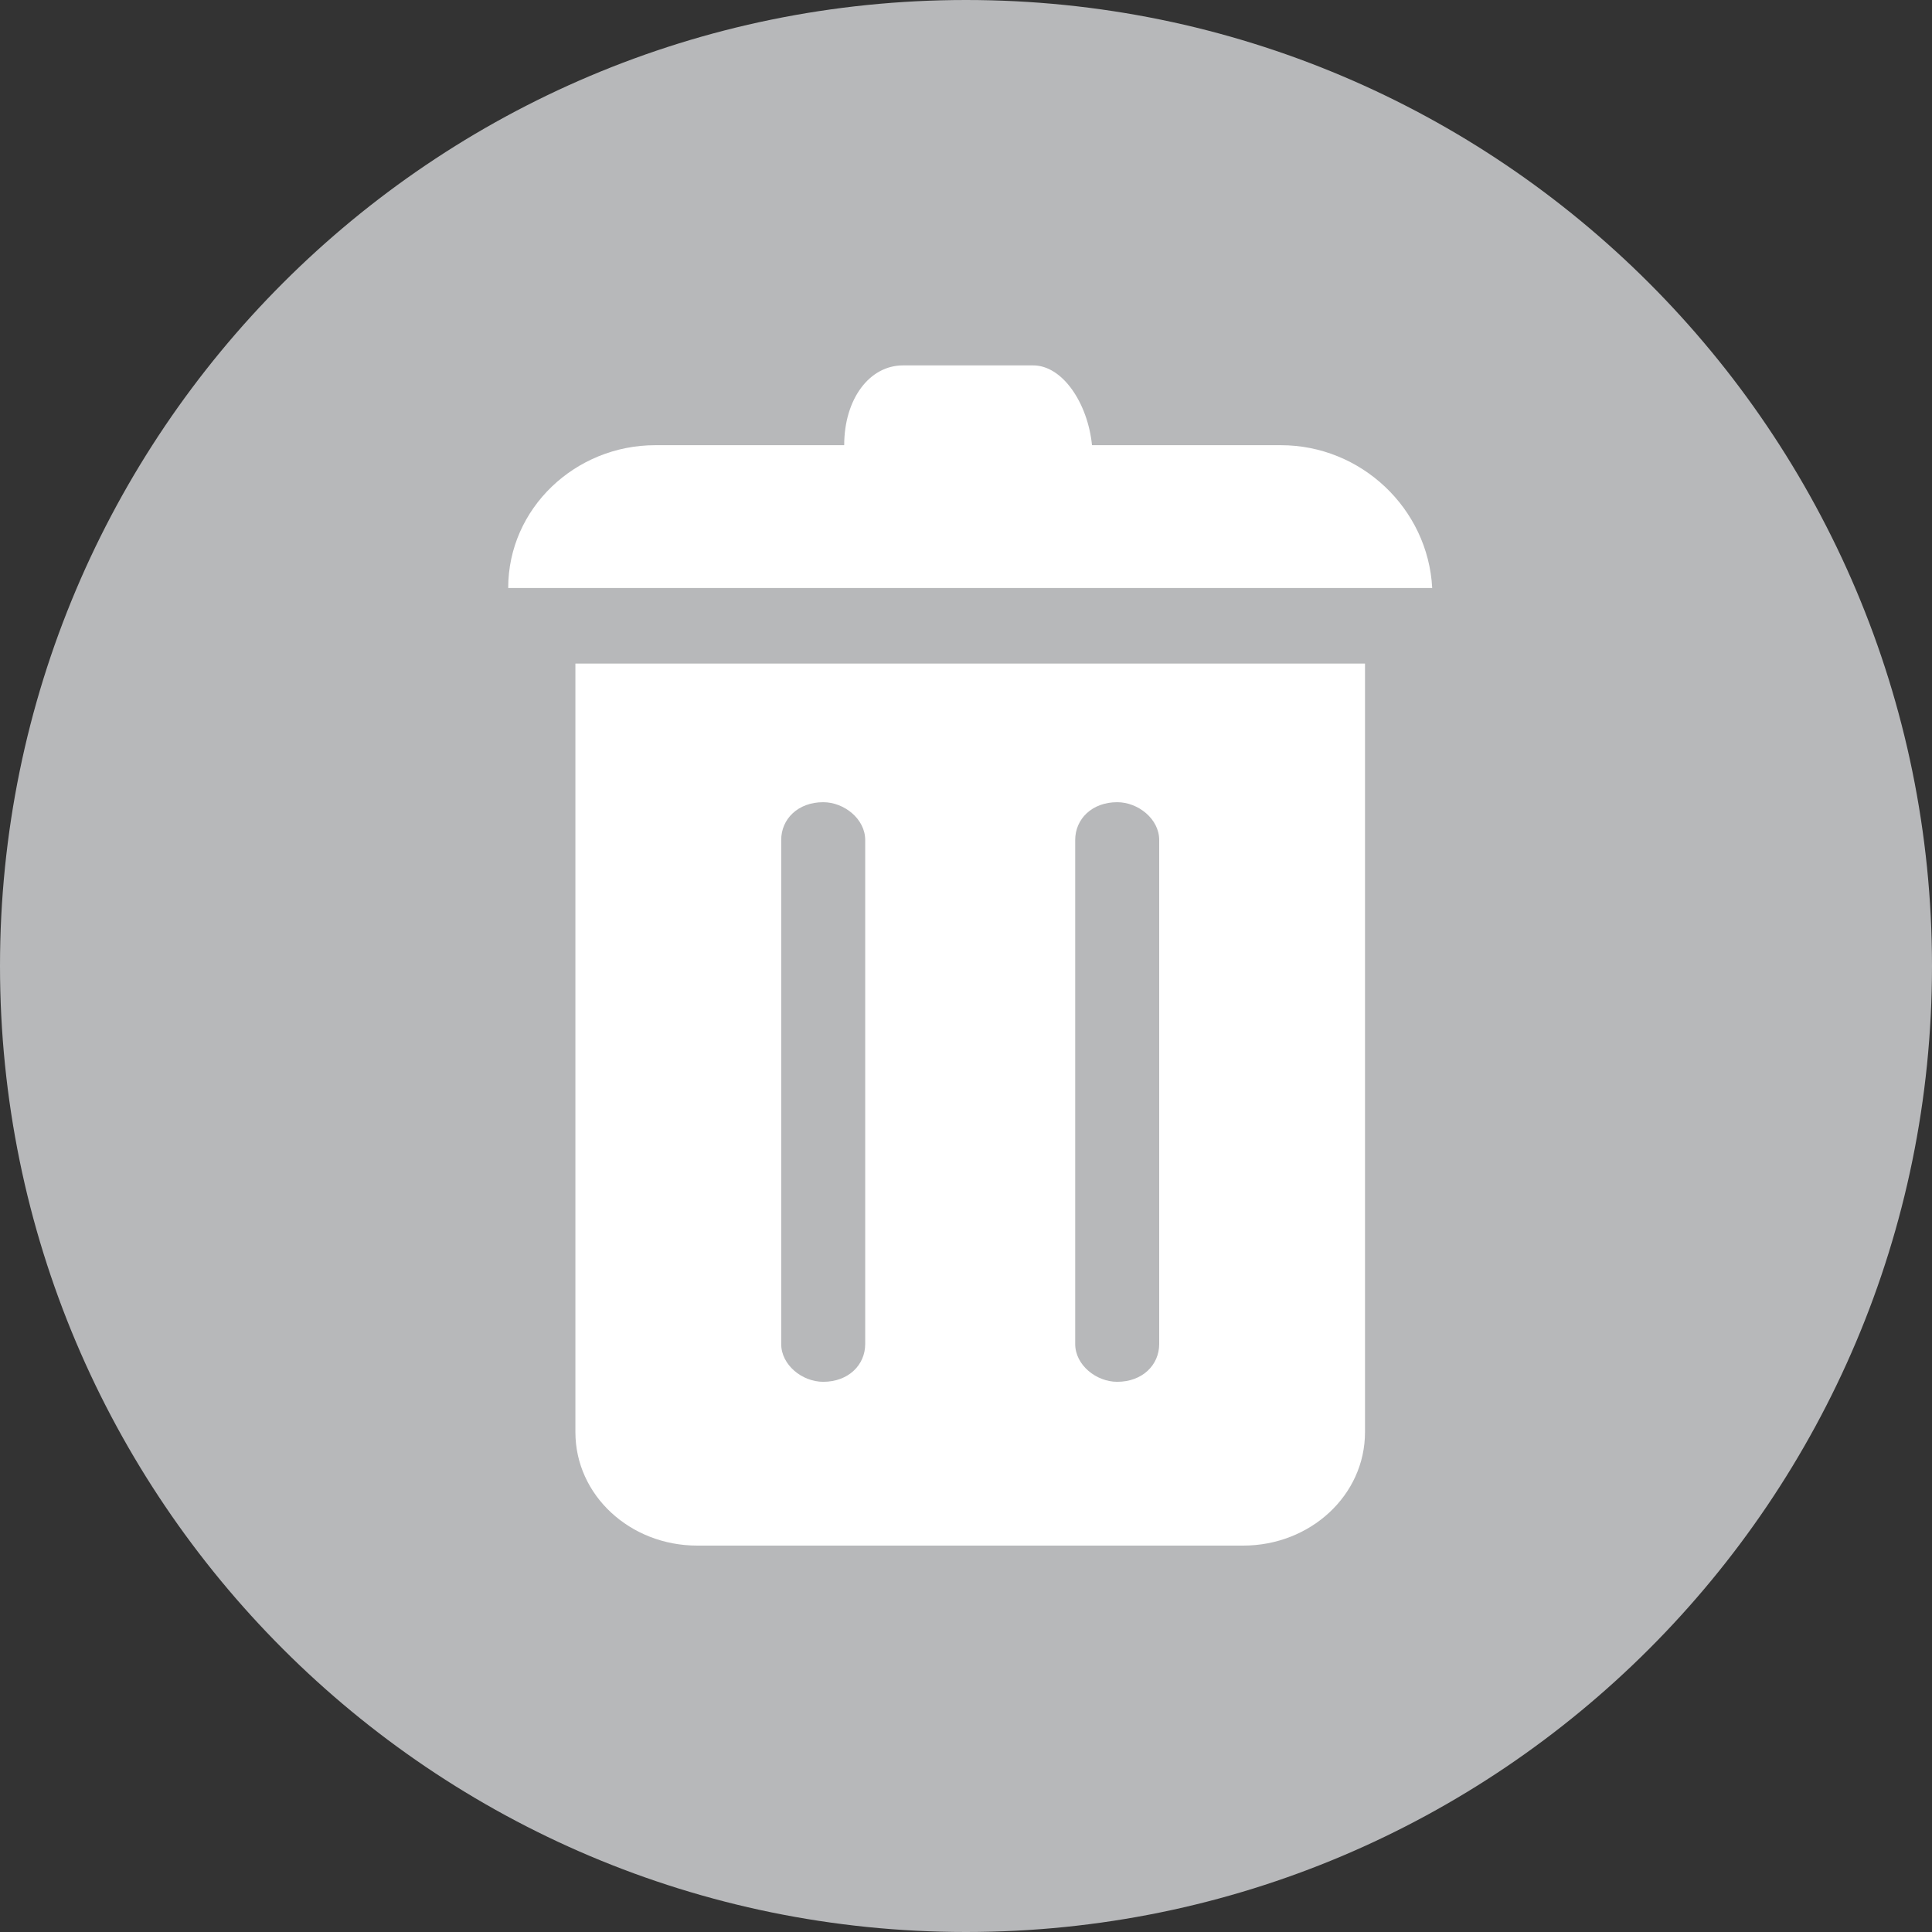 <?xml version="1.0" encoding="utf-8"?>
<!-- Generator: Adobe Illustrator 18.0.0, SVG Export Plug-In . SVG Version: 6.00 Build 0)  -->
<!DOCTYPE svg PUBLIC "-//W3C//DTD SVG 1.1//EN" "http://www.w3.org/Graphics/SVG/1.1/DTD/svg11.dtd">
<svg version="1.1" id="Layer_1" xmlns="http://www.w3.org/2000/svg" xmlns:xlink="http://www.w3.org/1999/xlink" x="0px" y="0px"
	 viewBox="0 0 46 46" enable-background="new 0 0 46 46" xml:space="preserve">
<rect x="0" y="0" width="46" height="46" fill="#333333" stroke="none"/>
<g>
	<path fill-rule="evenodd" clip-rule="evenodd" fill="#B7B8BA" d="M23,0c12.7,0,23,10.3,23,23c0,12.7-10.3,23-23,23S0,35.7,0,23
		C0,10.3,10.3,0,23,0z"/>
</g>
<g>
	<path fill="#FFFFFF" d="M13.7,34.1c0,1.5,1.3,2.7,2.9,2.7h13c1.6,0,2.9-1.2,2.9-2.7V15.8H13.7V34.1z M25.6,20c0-0.5,0.4-0.9,1-0.9
		c0.5,0,1,0.4,1,0.9v12c0,0.5-0.4,0.9-1,0.9c-0.5,0-1-0.4-1-0.9V20z M18.6,20c0-0.5,0.4-0.9,1-0.9c0.5,0,1,0.4,1,0.9v12
		c0,0.5-0.4,0.9-1,0.9c-0.5,0-1-0.4-1-0.9V20z"/>
	<path fill="#FFFFFF" d="M30.5,10.6H26c-0.1-1-0.7-1.9-1.4-1.9h-3.1c-0.8,0-1.4,0.8-1.4,1.9h-4.5c-1.9,0-3.5,1.5-3.5,3.4h22
		C34,12.1,32.4,10.6,30.5,10.6z"/>
</g>
</svg>
